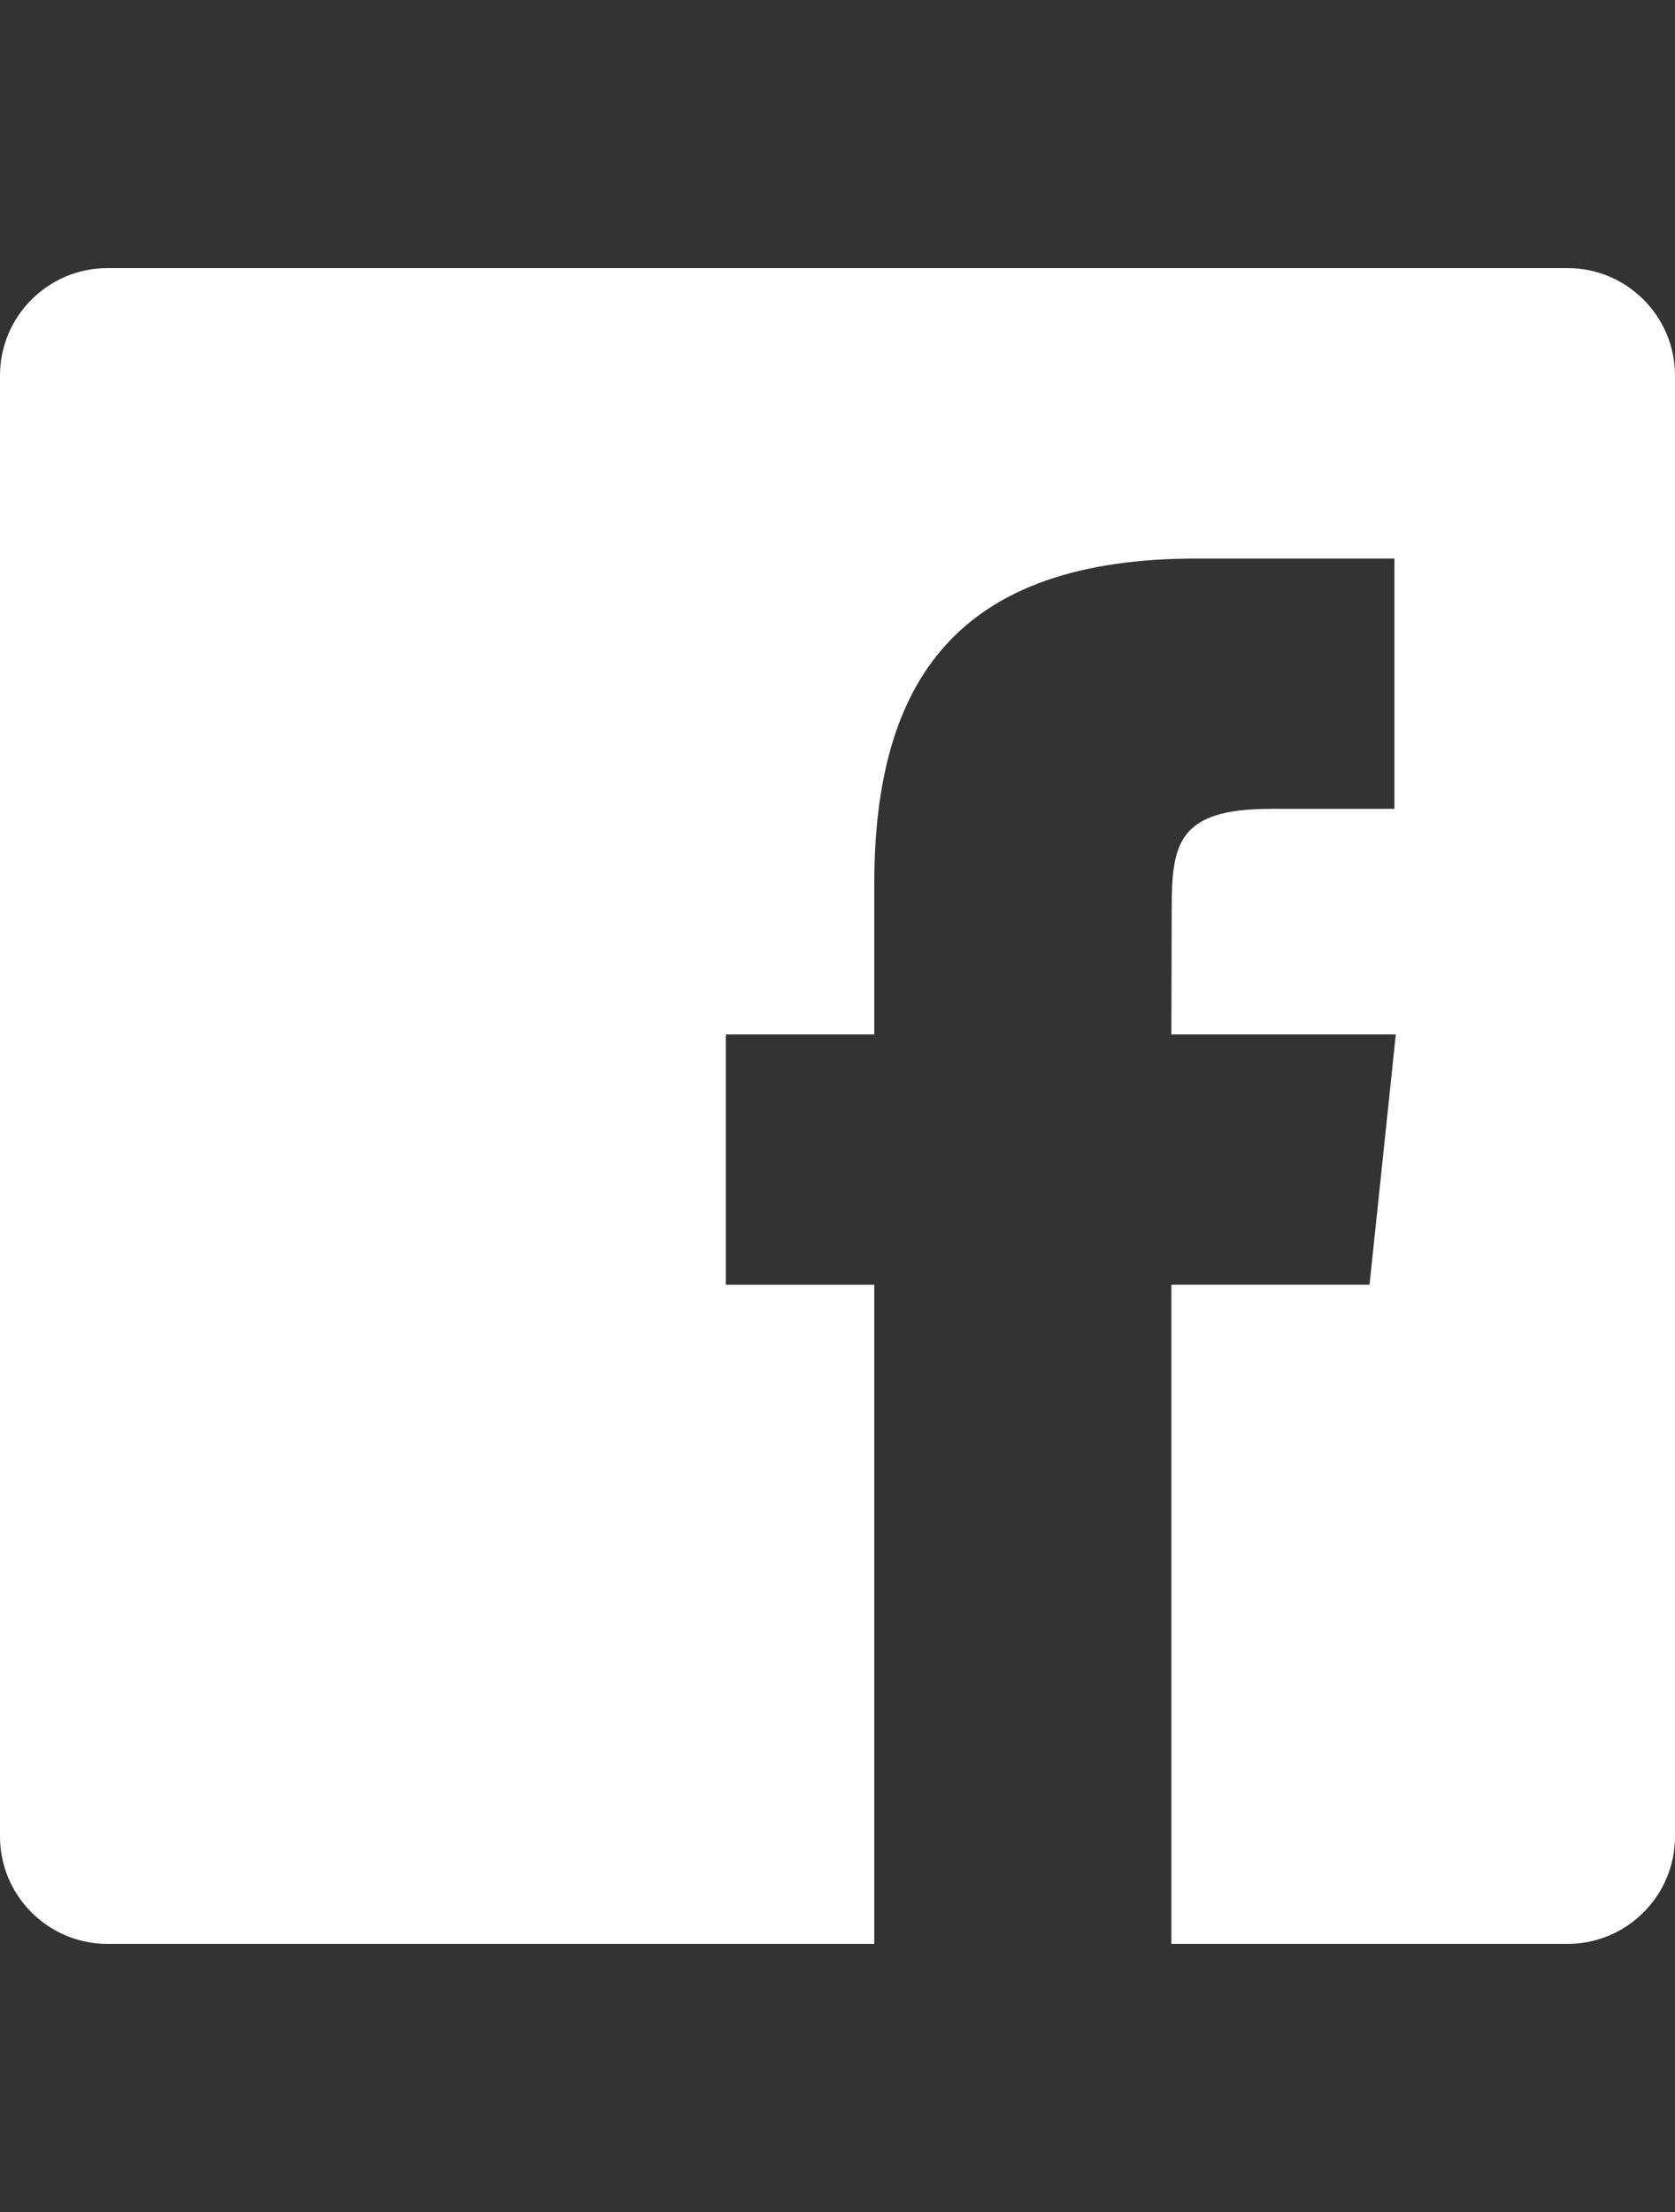 <svg width="25px" height="33px" viewBox="0 0 25 33" version="1.1" xmlns="http://www.w3.org/2000/svg" xmlns:xlink="http://www.w3.org/1999/xlink">
    <rect x="0" y="0" width="25" height="33" fill="#333333" stroke="none"/>
    <!-- Generator: Sketch 39.1 (31720) - http://www.bohemiancoding.com/sketch -->
    <g id="facebook" stroke="none" stroke-width="1" fill="none" fill-rule="evenodd">
        <g id="facebook-1" transform="translate(-13, -22)" fill="#FFFFFF">
            <path d="M30.483,51 L36.398,51 C37.279,51 38,50.283 38,49.398 L38,27.602 C38,26.721 37.283,26 36.398,26 L14.602,26 C13.721,26 13,26.717 13,27.602 L13,49.398 C13,50.279 13.717,51 14.602,51 L26.049,51 L26.049,41.166 L23.833,41.166 L23.833,37.432 L26.049,37.432 L26.049,35.19 C26.049,32.145 27.3,30.333 30.854,30.333 L33.812,30.333 L33.812,34.067 L31.963,34.067 C30.579,34.067 30.488,34.589 30.488,35.563 L30.483,37.432 L33.833,37.432 L33.441,41.165 L30.483,41.165 L30.483,51 Z" id="facebook-Shape"></path>
        </g>
    </g>
</svg>

